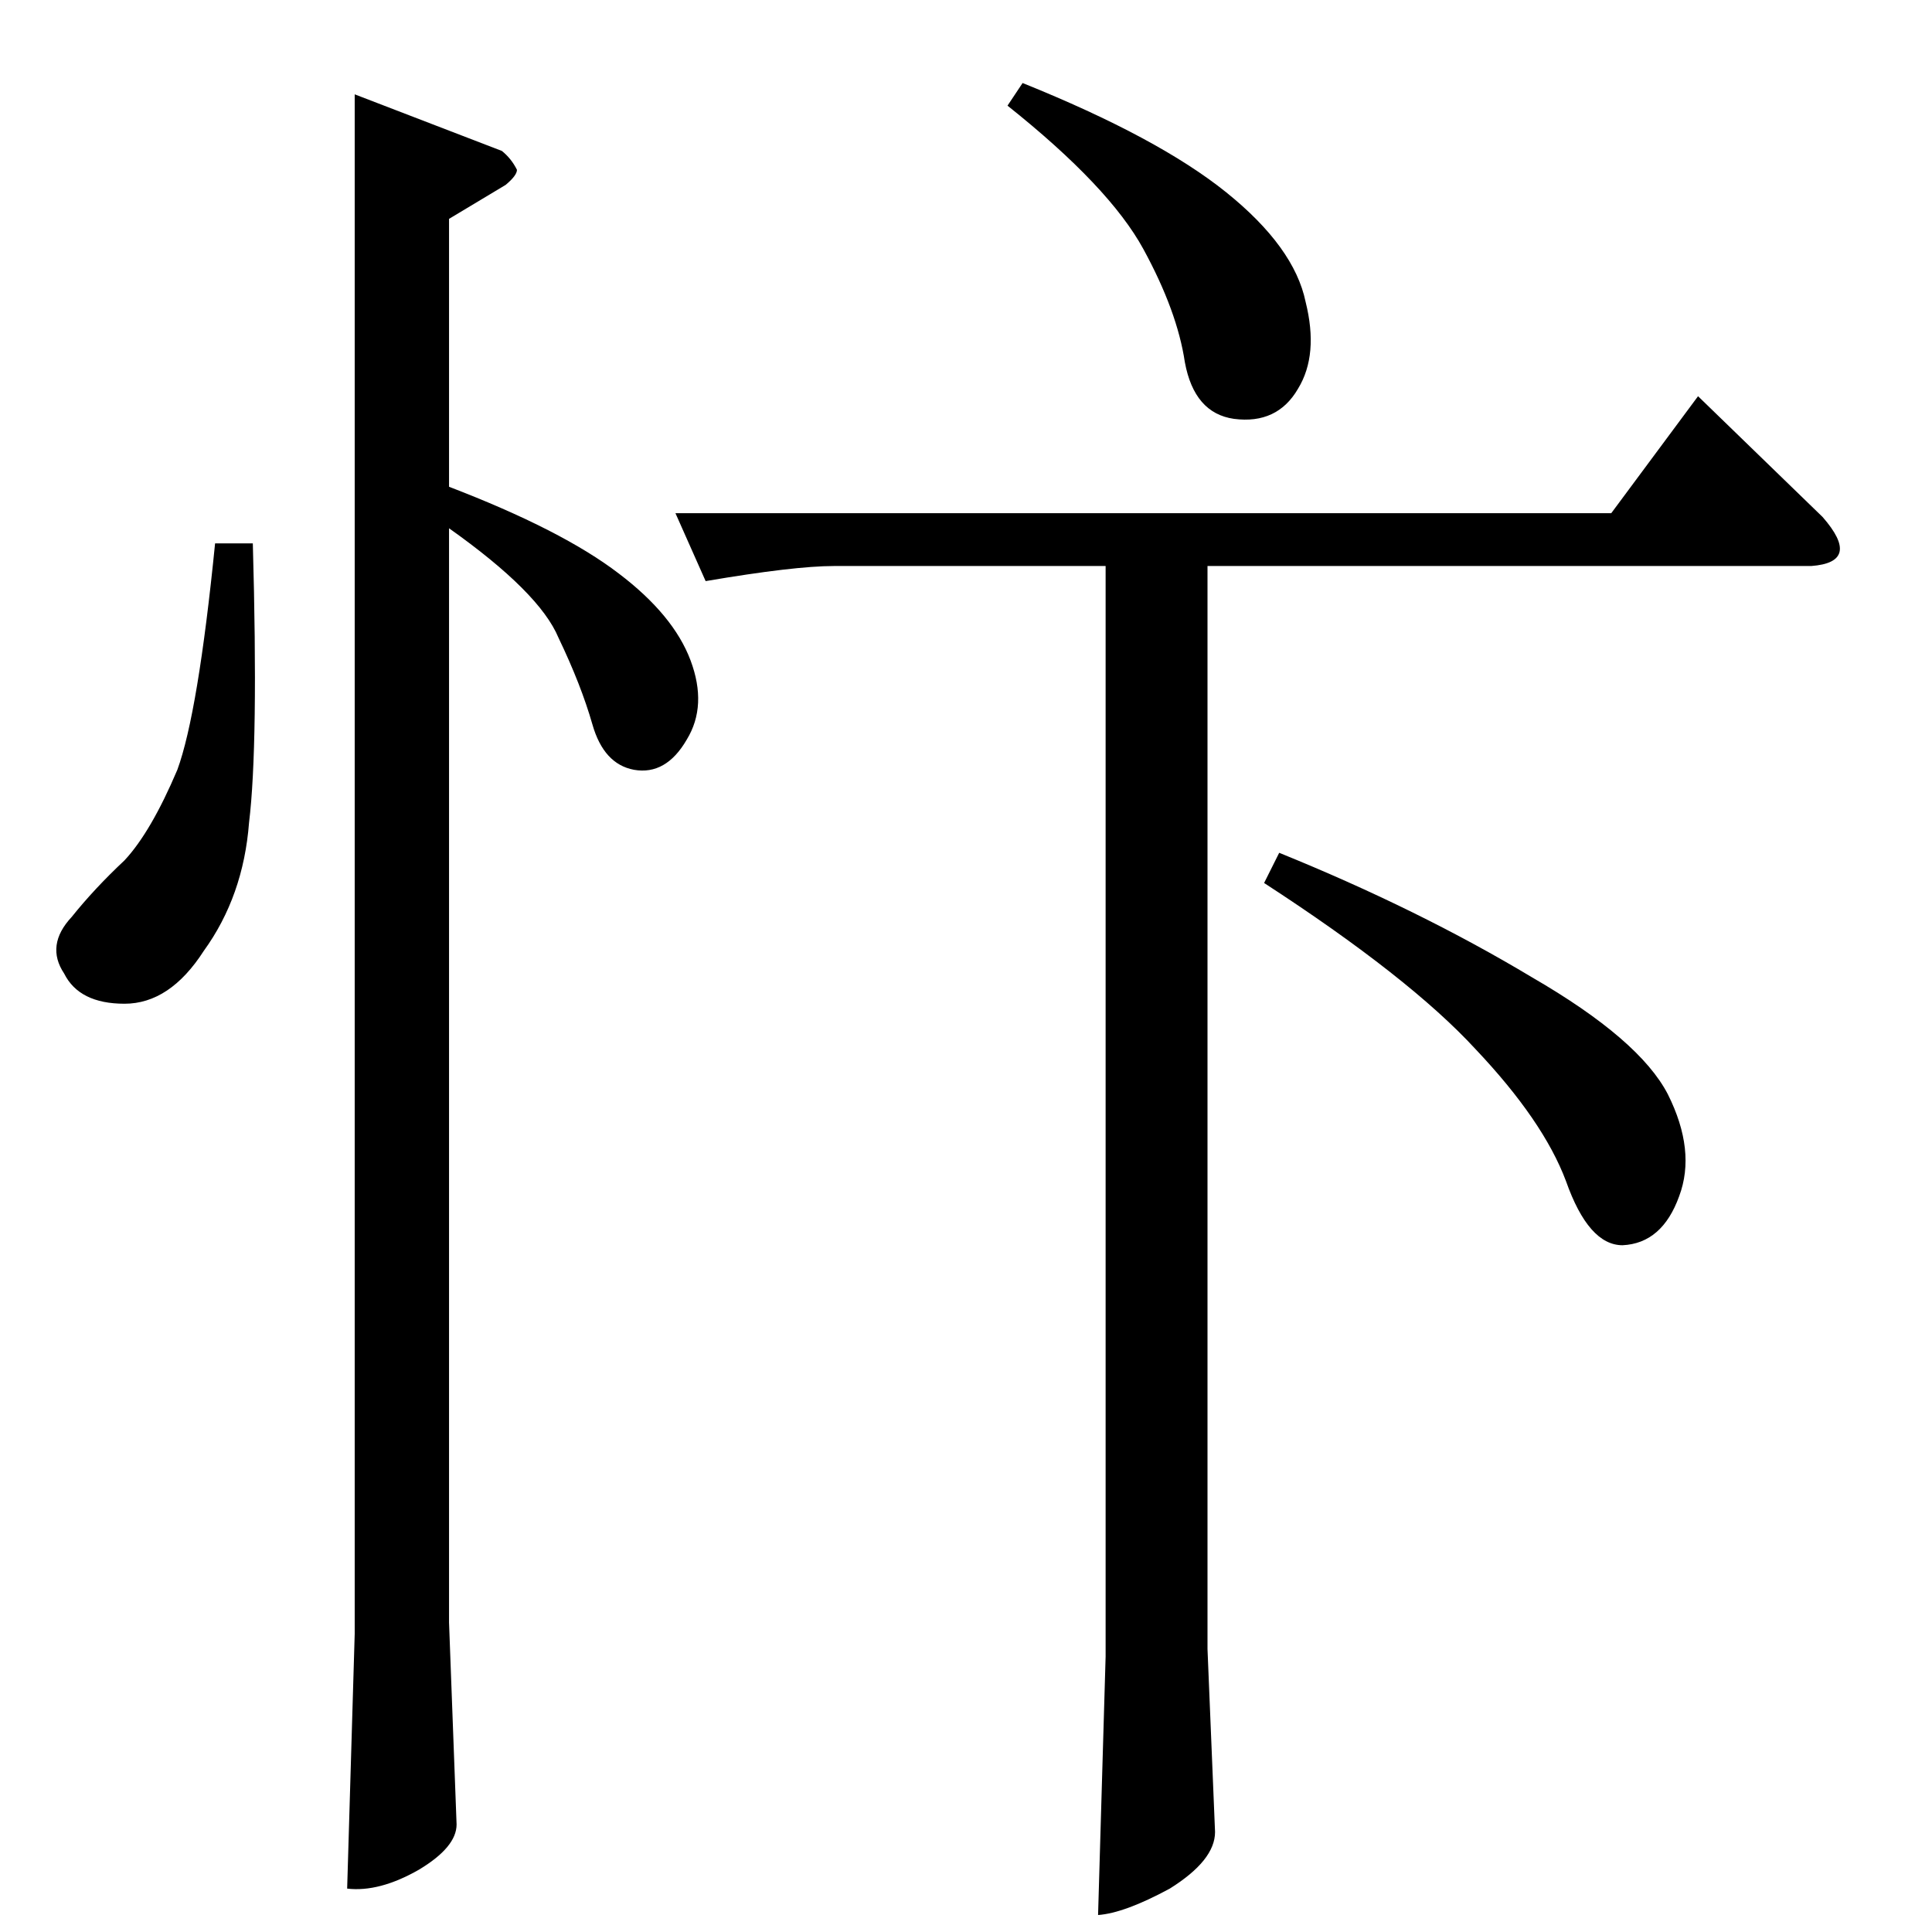 <?xml version="1.0" standalone="no"?>
<!DOCTYPE svg PUBLIC "-//W3C//DTD SVG 1.1//EN" "http://www.w3.org/Graphics/SVG/1.1/DTD/svg11.dtd" >
<svg xmlns="http://www.w3.org/2000/svg" xmlns:xlink="http://www.w3.org/1999/xlink" version="1.1" viewBox="0 -205 1024 1024">
  <g transform="matrix(1 0 0 -1 0 819)">
   <path fill="currentColor"
d="M358 752h496l46 62l66 -64q21 -24 -6 -26h-320v-574l4 -97q0 -15 -24 -30q-24 -13 -38 -14l4 137v578h-144q-21 0 -68 -8l-16 36v0v0zM188 974l78 -30q5 -4 8 -10q0 -3 -6 -8l-30 -18v-142q60 -23 90 -46q29 -22 38 -46t-2 -42q-11 -19 -28 -16q-16 3 -22 24t-18 46
q-10 24 -58 58v-580l4 -107q0 -12 -20 -24q-21 -12 -38 -10l4 135v816v0v0zM114 736h20q3 -107 -2 -148q-3 -39 -24 -68q-18 -28 -42 -28t-32 16q-10 15 4 30q12 15 28 30q14 15 28 48q11 30 20 120v0v0zM534 968l8 12q72 -29 108 -58t42 -58q7 -28 -4 -46q-11 -19 -34 -16
q-21 3 -26 30q-4 27 -22 60t-72 76v0v0zM670 556l8 16q74 -30 134 -66q57 -33 72 -62q15 -30 6 -54q-9 -25 -30 -26q-18 0 -30 34q-12 32 -48 70q-35 38 -112 88v0v0z" />
  </g>

</svg>
